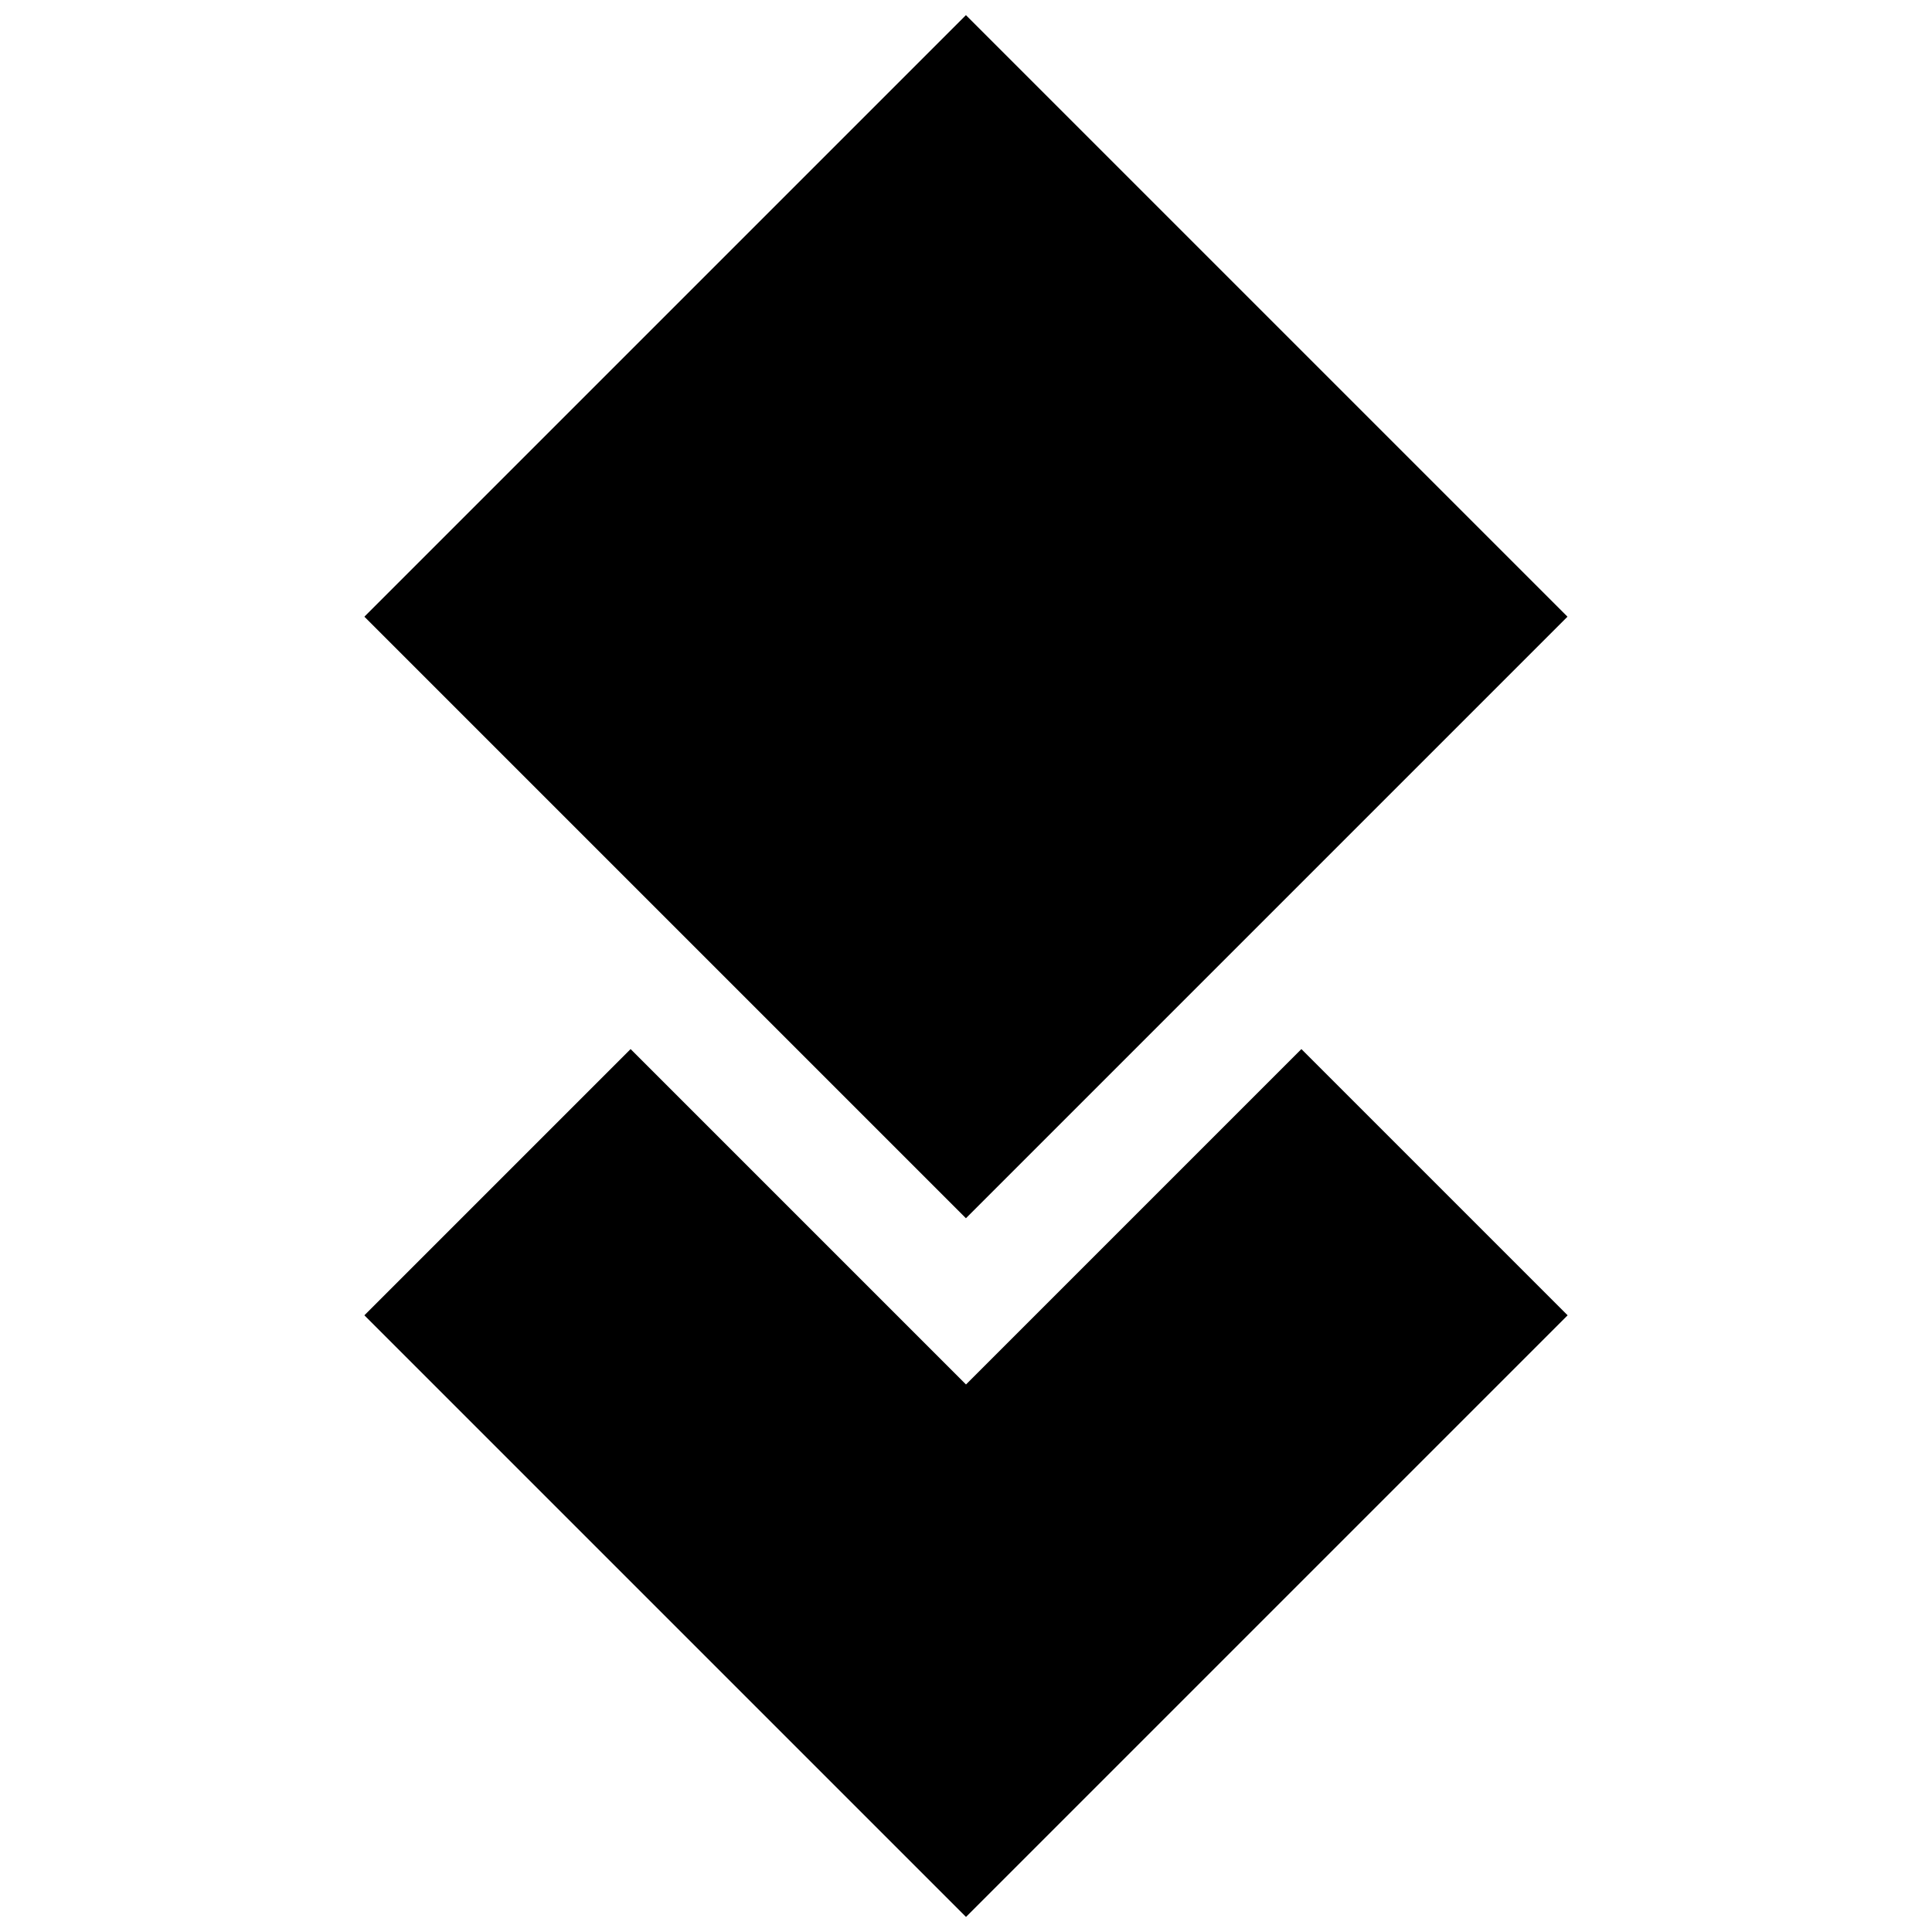<?xml version="1.0" encoding="utf-8"?>
<!-- Generator: Adobe Illustrator 25.1.0, SVG Export Plug-In . SVG Version: 6.00 Build 0)  -->
<svg version="1.1" id="Layer_2_1_" xmlns="http://www.w3.org/2000/svg" xmlns:xlink="http://www.w3.org/1999/xlink" x="0px" y="0px"
	 viewBox="0 0 500 500" style="enable-background:new 0 0 500 500;" xml:space="preserve">
<polygon points="250,358.3 163.2,271.5 94.3,340.4 250,496.1 405.7,340.4 336.8,271.5 "/>
<rect x="139.9" y="49.5" transform="matrix(0.707 -0.707 0.707 0.707 -39.605 223.511)" width="220.2" height="220.2"/>
</svg>

